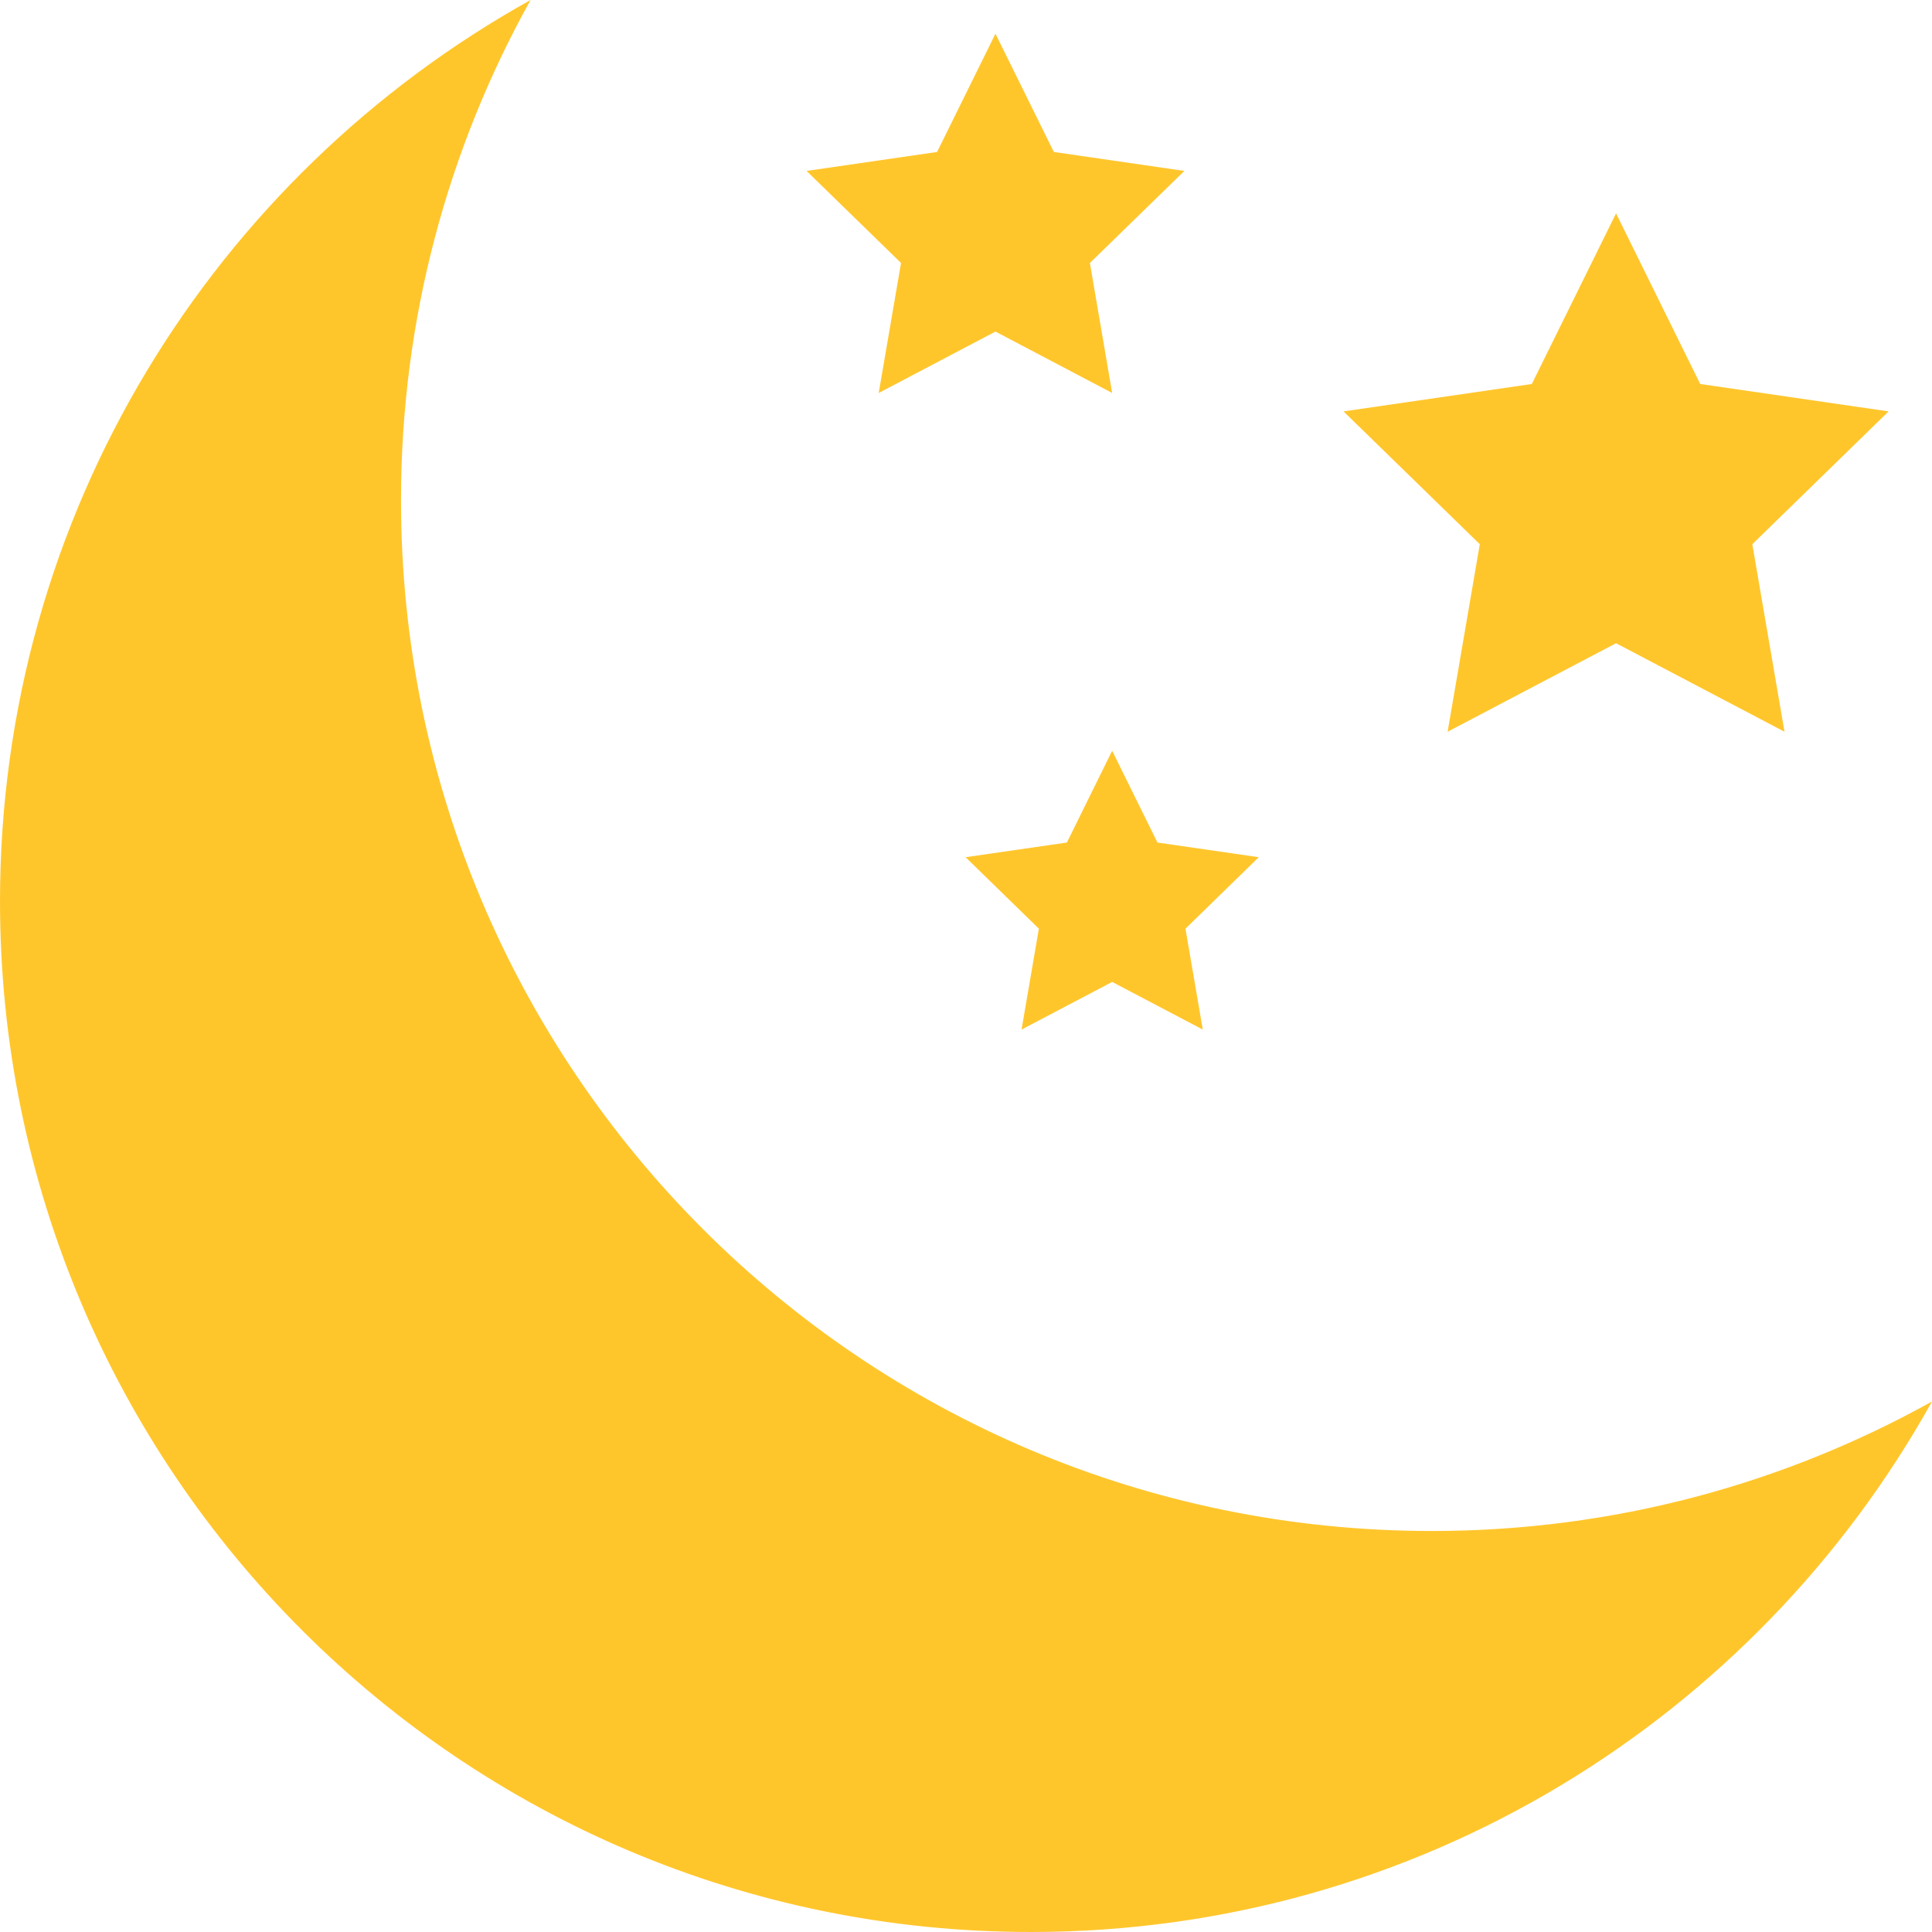 <svg width="32" height="32" viewBox="0 0 32 32" fill="none" xmlns="http://www.w3.org/2000/svg">
<path d="M32 23.213C29.546 24.578 26.722 25.358 23.715 25.358C14.286 25.358 6.642 17.714 6.642 8.285C6.642 5.278 7.422 2.454 8.788 0C3.547 2.914 0 8.506 0 14.928C0 24.356 7.644 32 17.073 32C23.495 32.001 29.085 28.453 32 23.213Z" fill="#FFC62C"/>
<path d="M26.767 3.534L28.161 6.36L31.281 6.814L29.024 9.014L29.557 12.12L26.767 10.654L23.977 12.12L24.51 9.014L22.253 6.814L25.372 6.36L26.767 3.534Z" fill="#FFC62C"/>
<path d="M18.421 12.435L19.171 13.955L20.849 14.198L19.635 15.382L19.922 17.053L18.421 16.264L16.92 17.053L17.207 15.382L15.993 14.198L17.671 13.955L18.421 12.435Z" fill="#FFC62C"/>
<path d="M16.488 0.558L17.455 2.517L19.617 2.831L18.052 4.356L18.421 6.509L16.488 5.492L14.554 6.509L14.924 4.356L13.359 2.831L15.521 2.517L16.488 0.558Z" fill="#FFC62C"/>
</svg>
